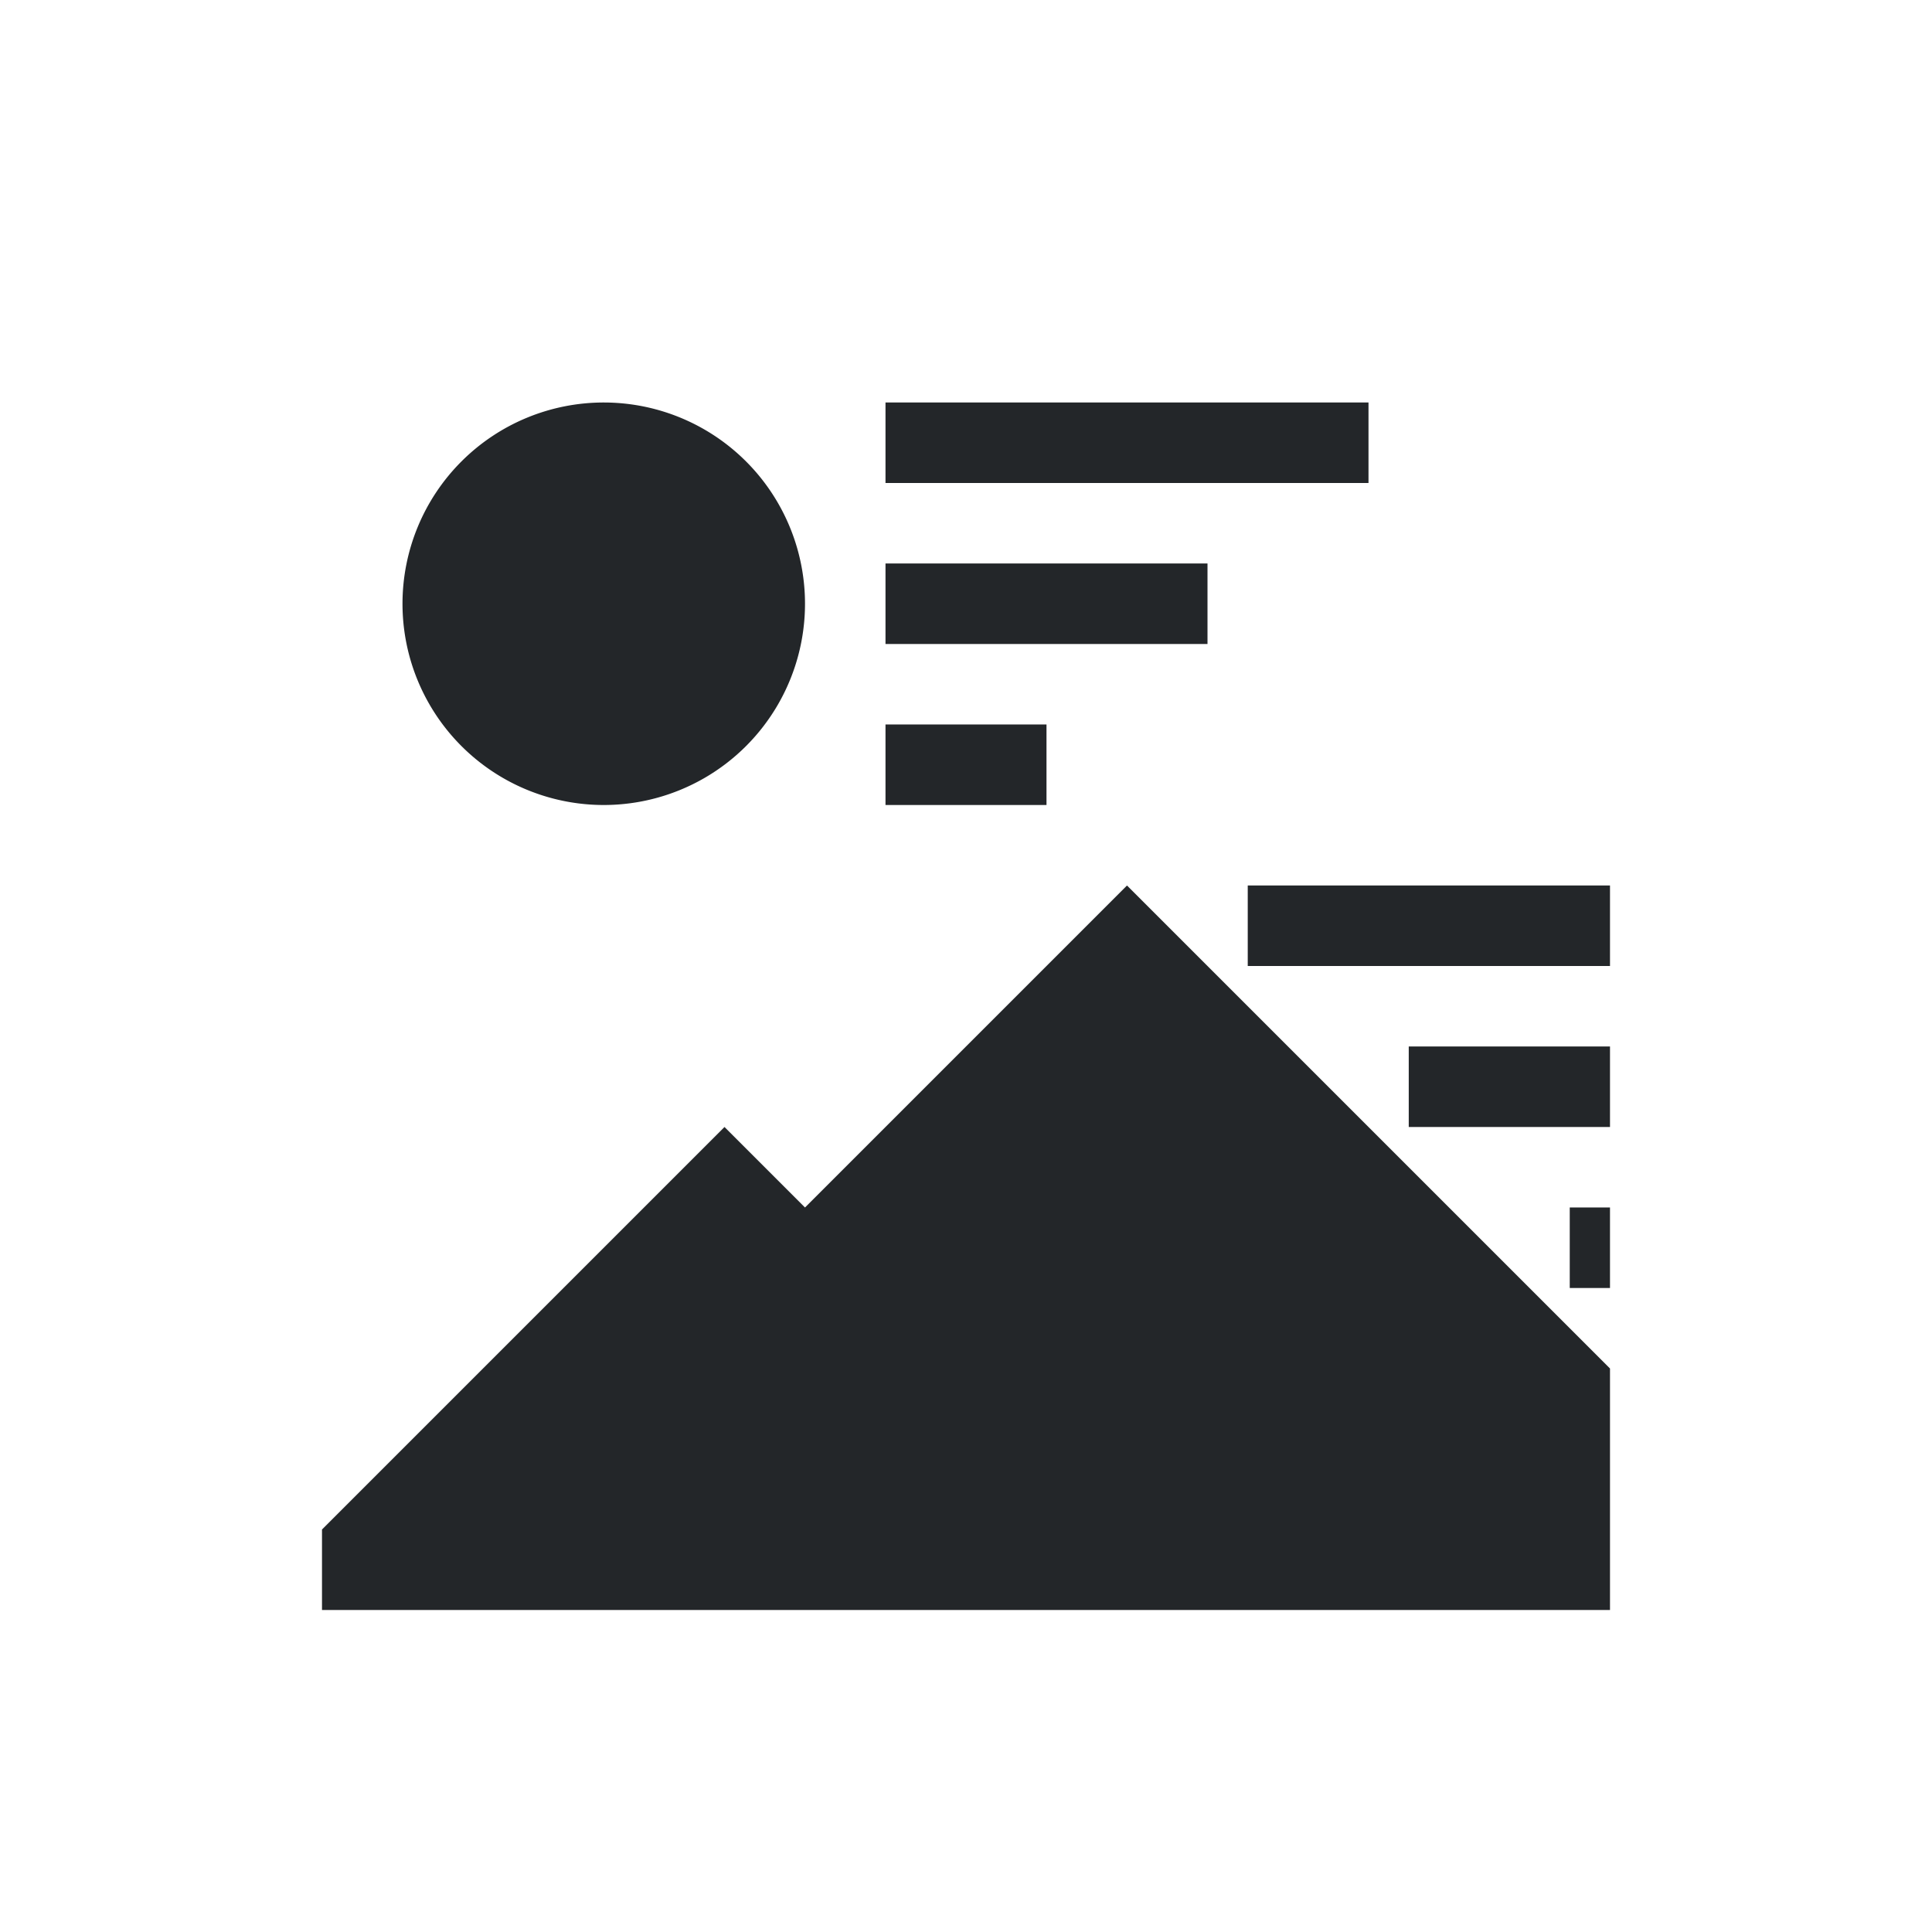<svg viewBox="0 0 24 24" xmlns="http://www.w3.org/2000/svg"><path d="m7.5 5a2.5 2.5 0 0 0 -2.5 2.5 2.5 2.5 0 0 0 2.5 2.5 2.5 2.5 0 0 0 2.5-2.5 2.5 2.5 0 0 0 -2.5-2.5zm3.5 0v1h6v-1zm0 2v1h4v-1zm0 2v1h2v-1zm3 2-4 4-1-1-5 5v1h8 3 1 1 1 2v-2-1l-2-2-1-1-1-1zm1.5 0v1h4.5v-1zm2 2v1h2.5v-1zm2 2v1h.5v-1z" fill="#232629"/></svg>